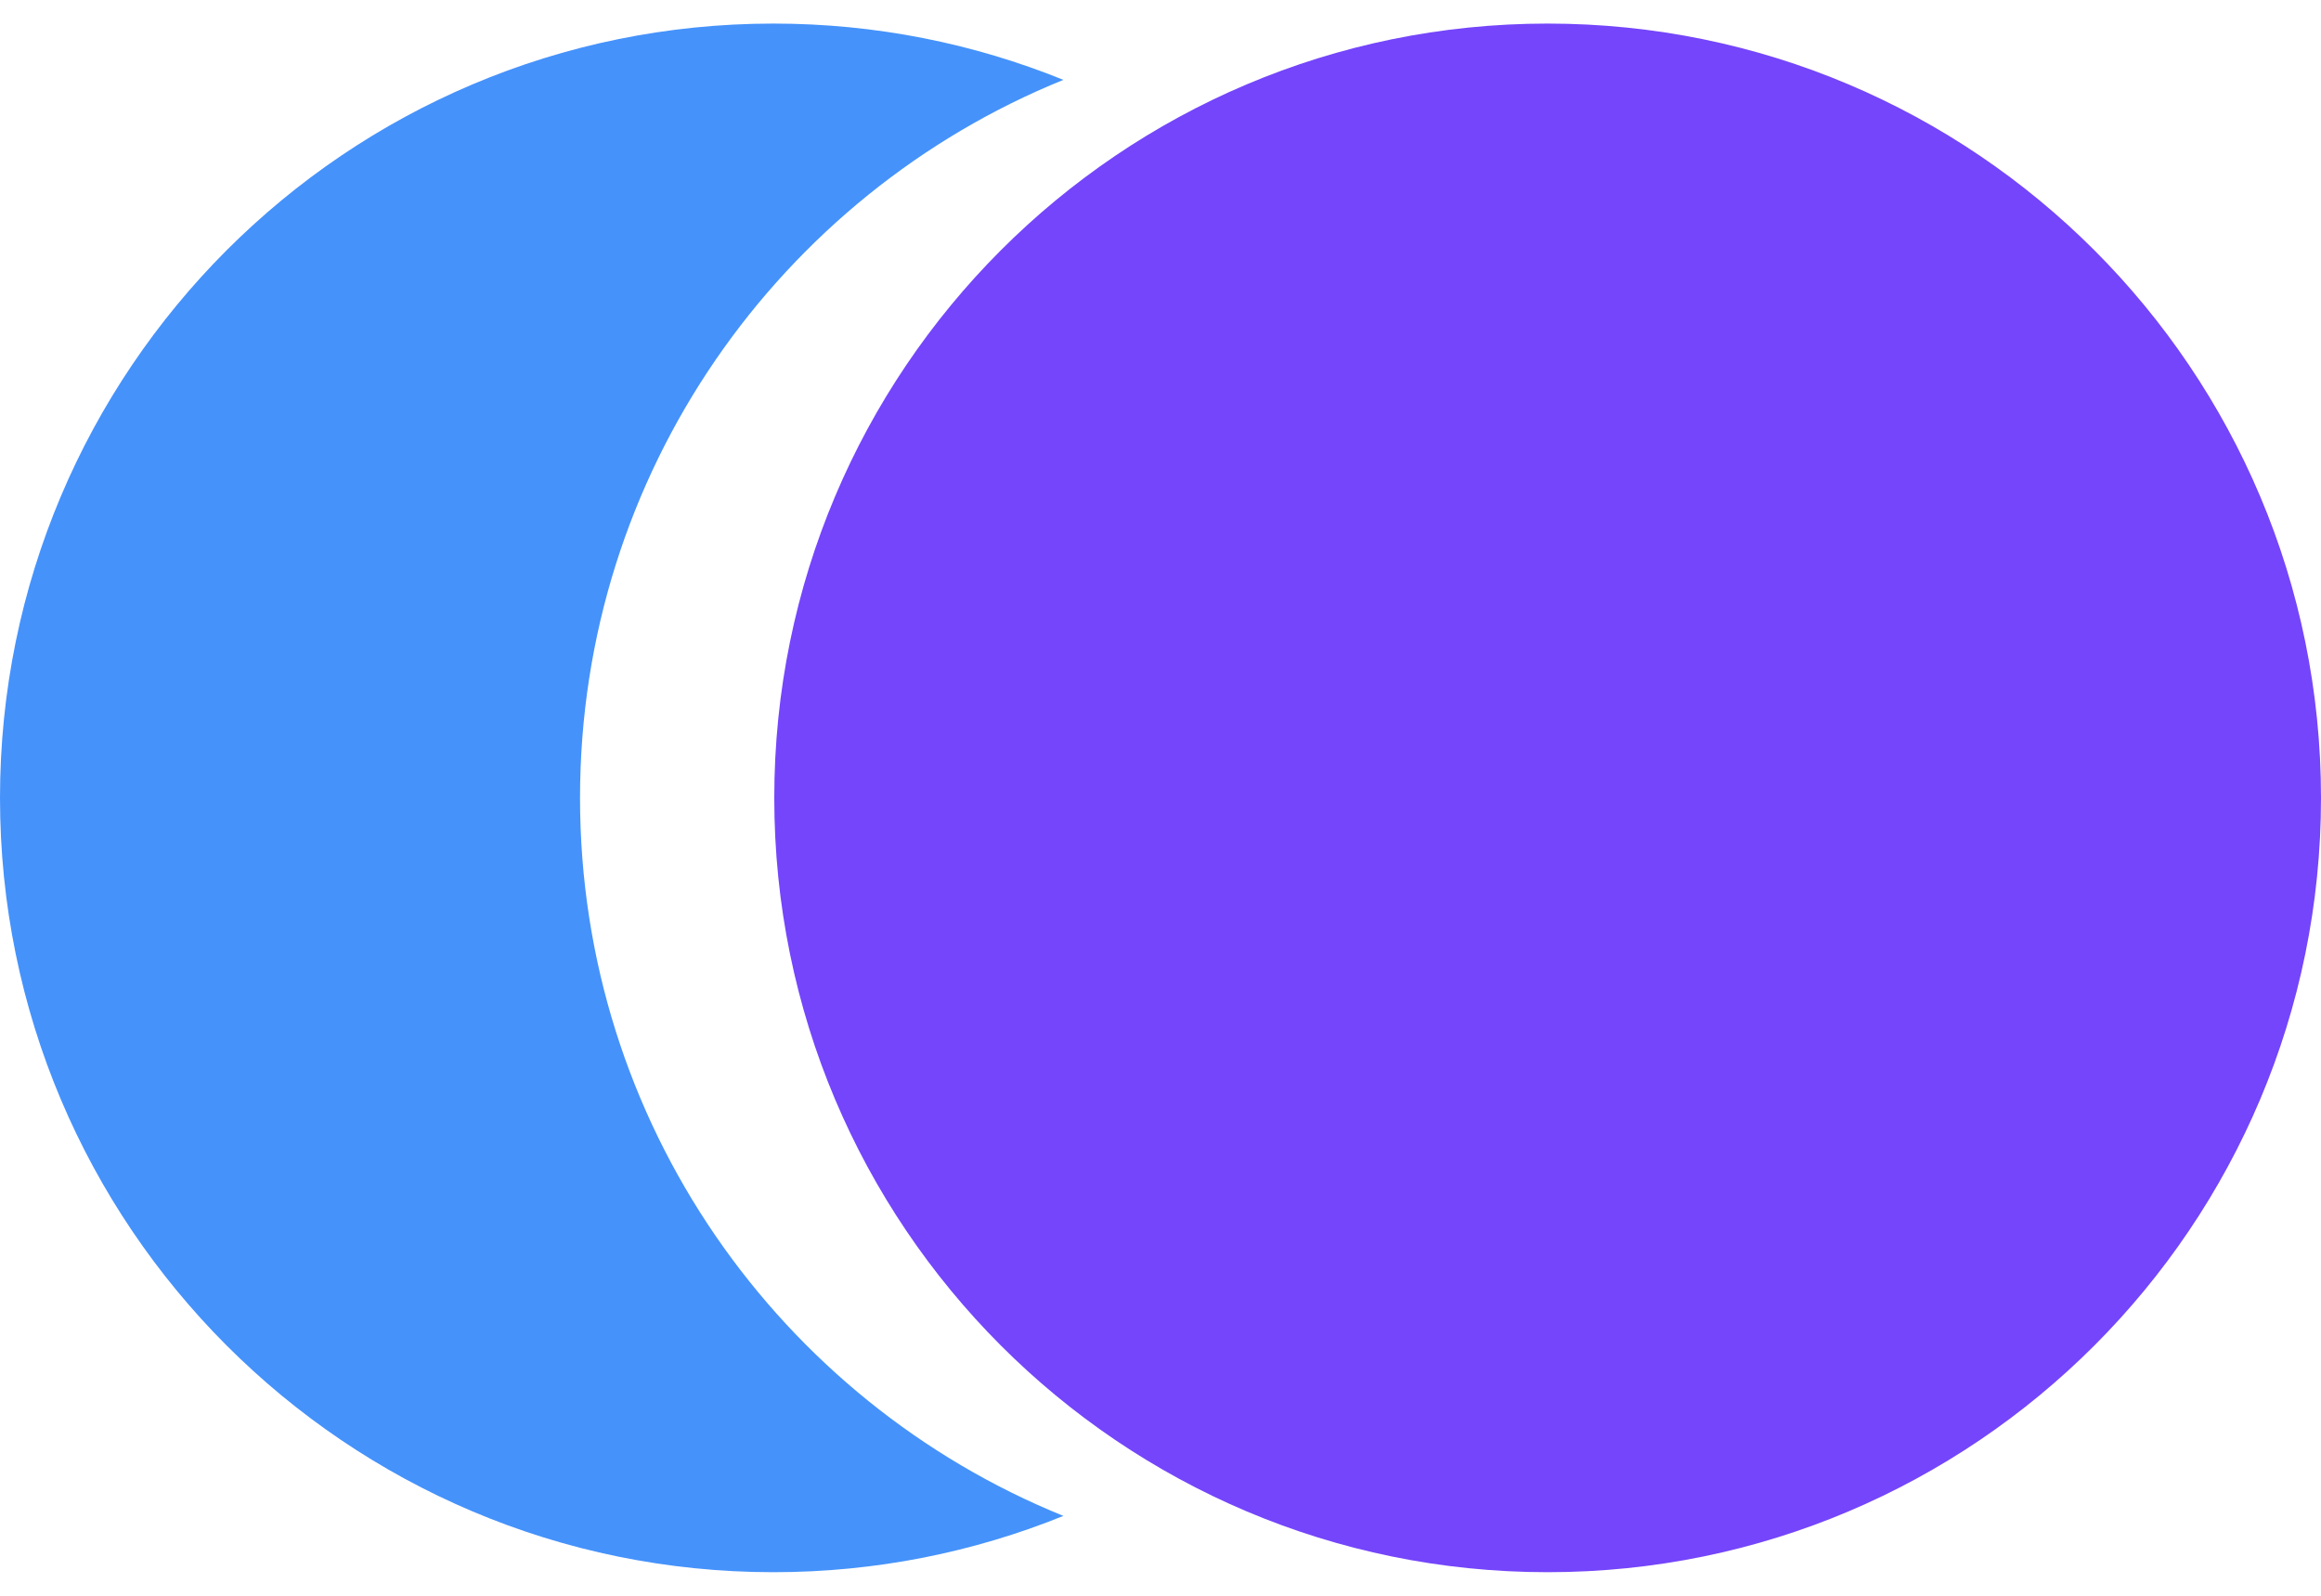 <svg width="32" height="22" viewBox="0 0 32 22" fill="none" xmlns="http://www.w3.org/2000/svg">
<path d="M10.675 11C10.675 5.104 15.448 0.325 21.337 0.325C27.226 0.325 32 5.104 32 11C32 16.896 27.226 21.675 21.337 21.675C15.448 21.675 10.675 16.896 10.675 11Z" fill="#7445FB"/>
<path d="M0 11C0 5.104 4.774 0.325 10.663 0.325C12.077 0.325 13.426 0.601 14.661 1.101C10.754 2.685 7.997 6.52 7.997 11C7.997 15.48 10.754 19.315 14.661 20.899C13.426 21.399 12.077 21.675 10.663 21.675C4.774 21.675 0 16.896 0 11Z" fill="#4592FB"/>
</svg>
